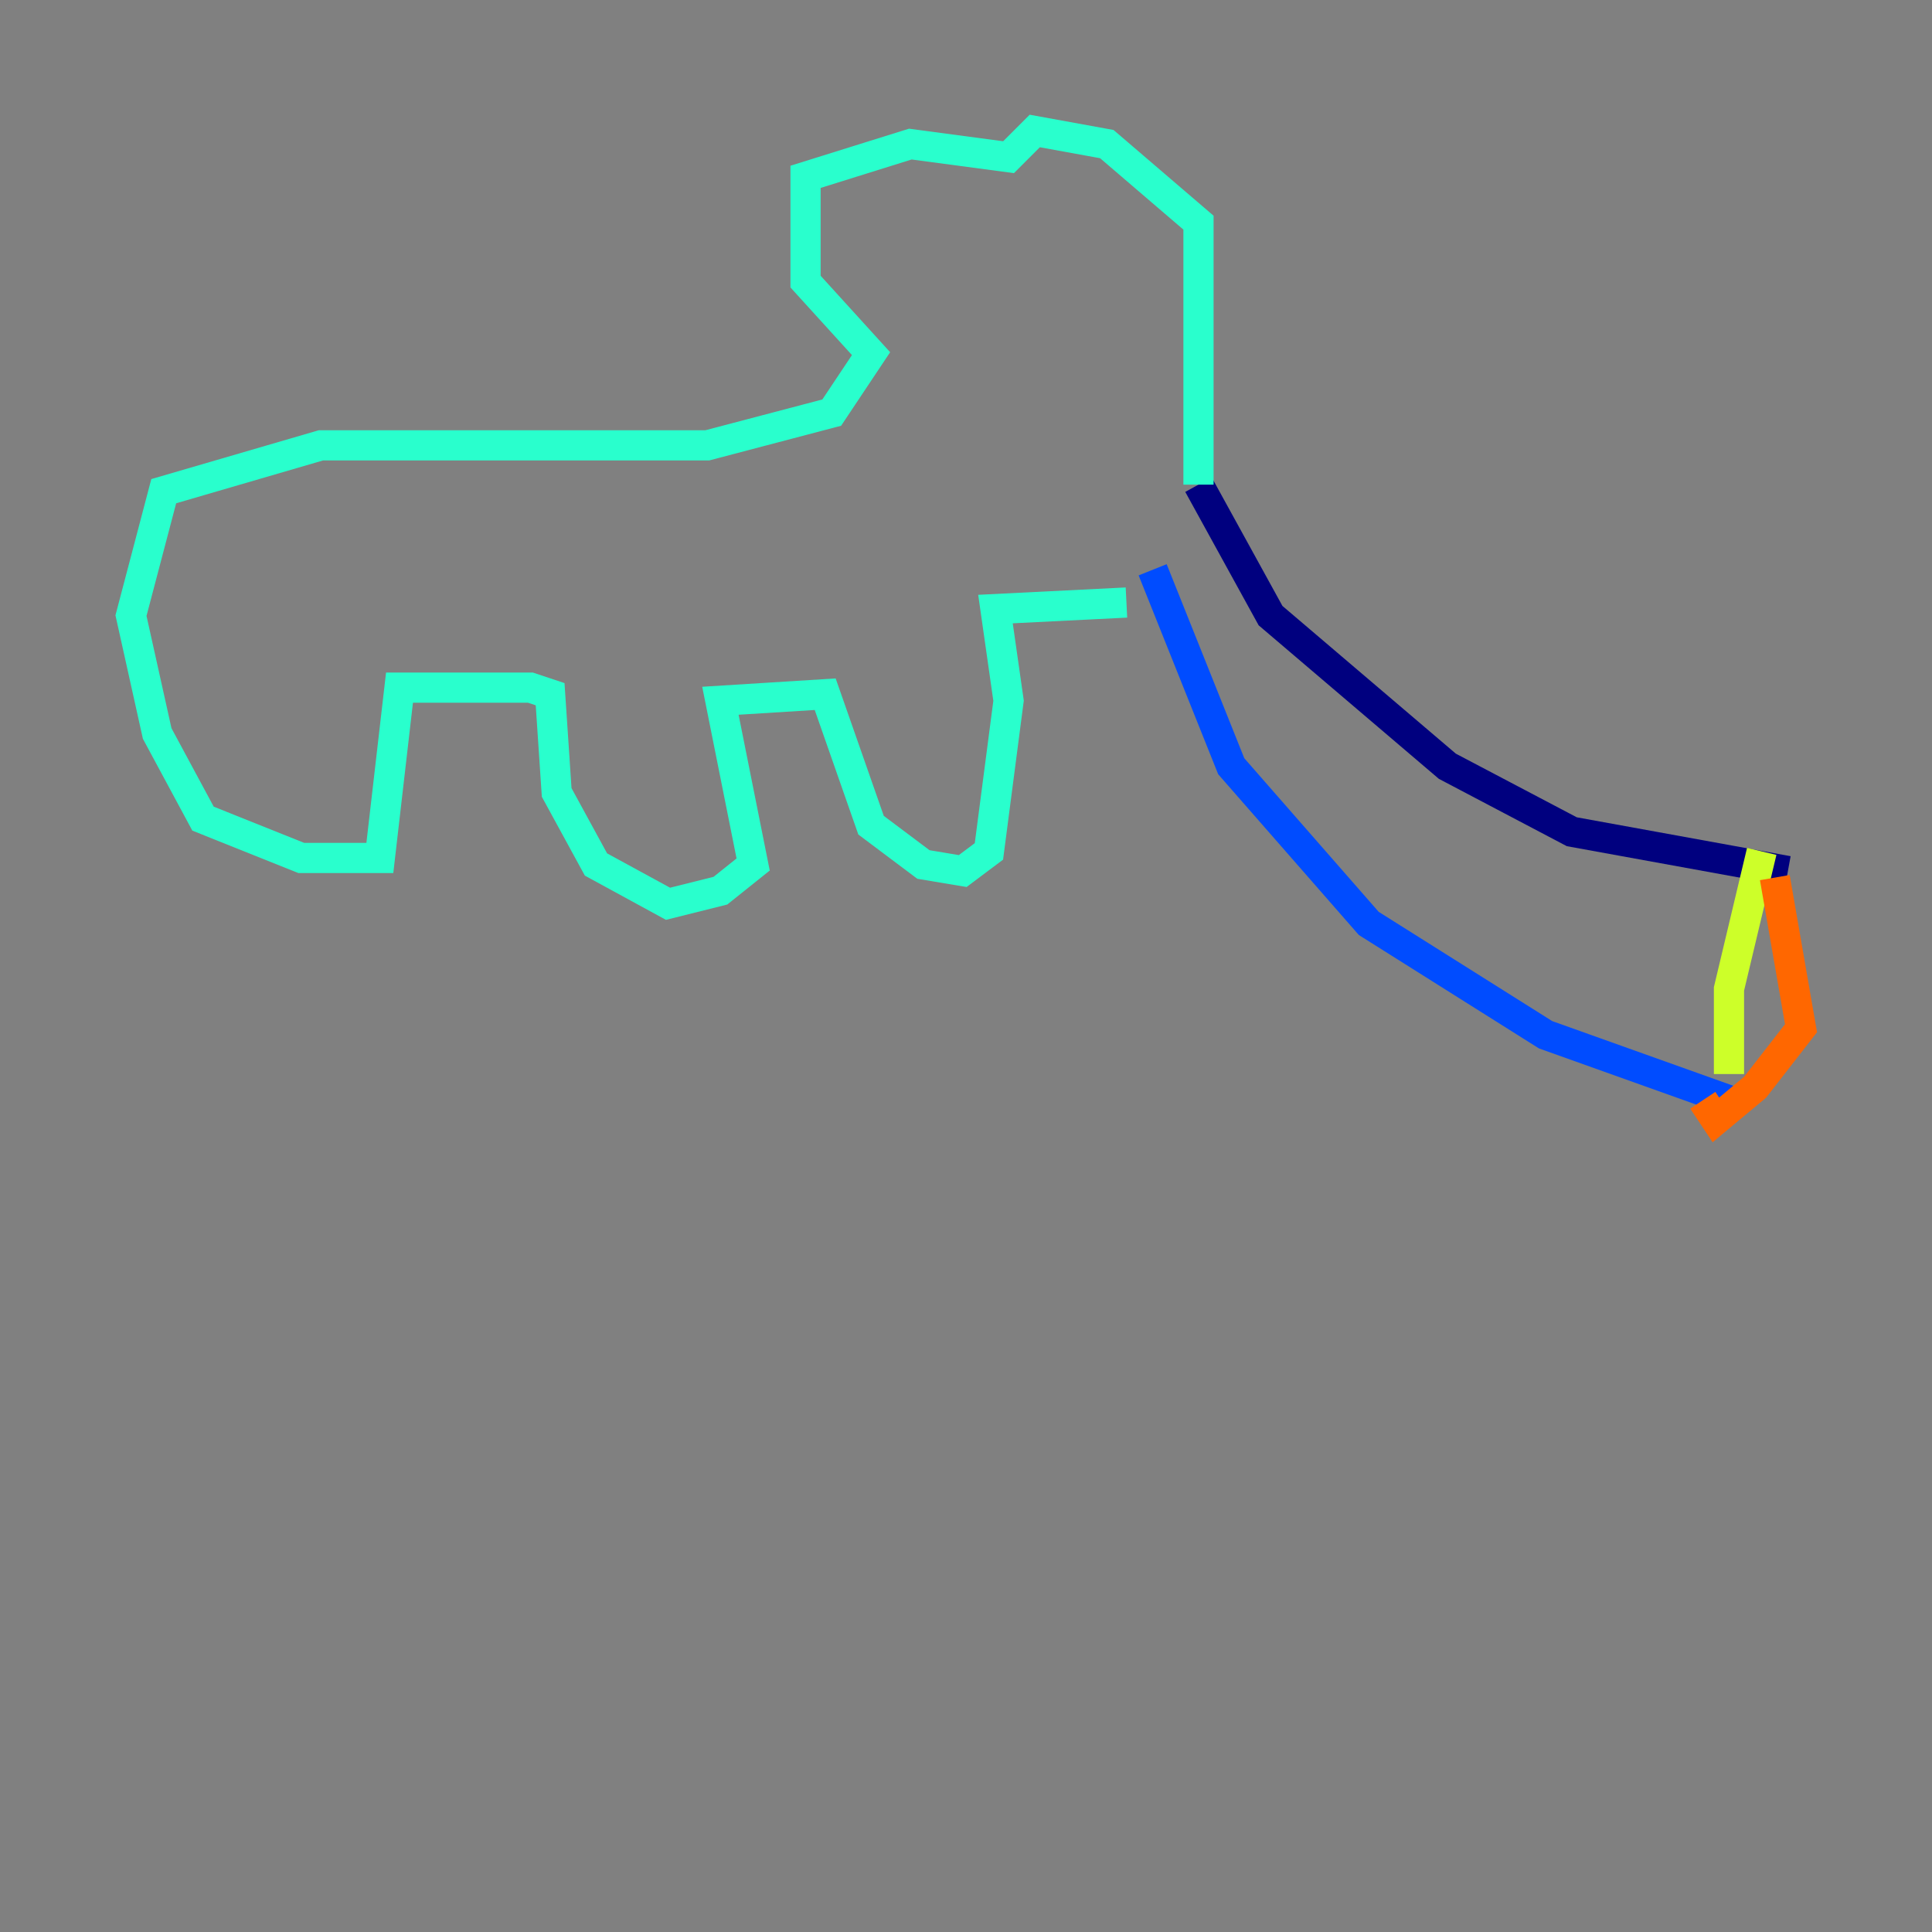 <?xml version="1.0" encoding="utf-8" ?>
<svg baseProfile="tiny" height="128" version="1.2" viewBox="0,0,128,128" width="128" xmlns="http://www.w3.org/2000/svg" xmlns:ev="http://www.w3.org/2001/xml-events" xmlns:xlink="http://www.w3.org/1999/xlink"><rect x="0" y="0" width="128" height="128" fill="#808080" stroke="none"/><defs /><polyline fill="none" points="79.403,32.108 84.176,40.786 95.891,50.766 104.136,55.105 118.454,57.709" stroke="#00007f" stroke-width="2" /><polyline fill="none" points="76.366,37.749 81.573,50.766 90.685,61.18 102.4,68.556 114.549,72.895" stroke="#004cff" stroke-width="2" /><polyline fill="none" points="79.403,32.108 79.403,14.752 73.329,9.546 68.556,8.678 66.82,10.414 60.312,9.546 53.37,11.715 53.37,18.658 57.709,23.43 55.105,27.336 46.861,29.505 21.261,29.505 10.848,32.542 8.678,40.786 10.414,48.597 13.451,54.237 19.959,56.841 25.166,56.841 26.468,45.559 35.146,45.559 36.447,45.993 36.881,52.502 39.485,57.275 44.258,59.878 47.729,59.01 49.898,57.275 47.729,46.427 54.671,45.993 57.709,54.671 61.18,57.275 63.783,57.709 65.519,56.407 66.82,46.427 65.953,40.352 74.63,39.919" stroke="#29ffcd" stroke-width="2" /><polyline fill="none" points="114.549,71.159 114.549,65.519 116.719,56.407" stroke="#cdff29" stroke-width="2" /><polyline fill="none" points="117.586,58.142 119.322,68.122 116.285,72.027 113.681,74.197 112.814,72.895" stroke="#ff6700" stroke-width="2" /><polyline fill="none" points="72.027,22.563 72.027,22.563" stroke="#7f0000" stroke-width="2" /></svg>